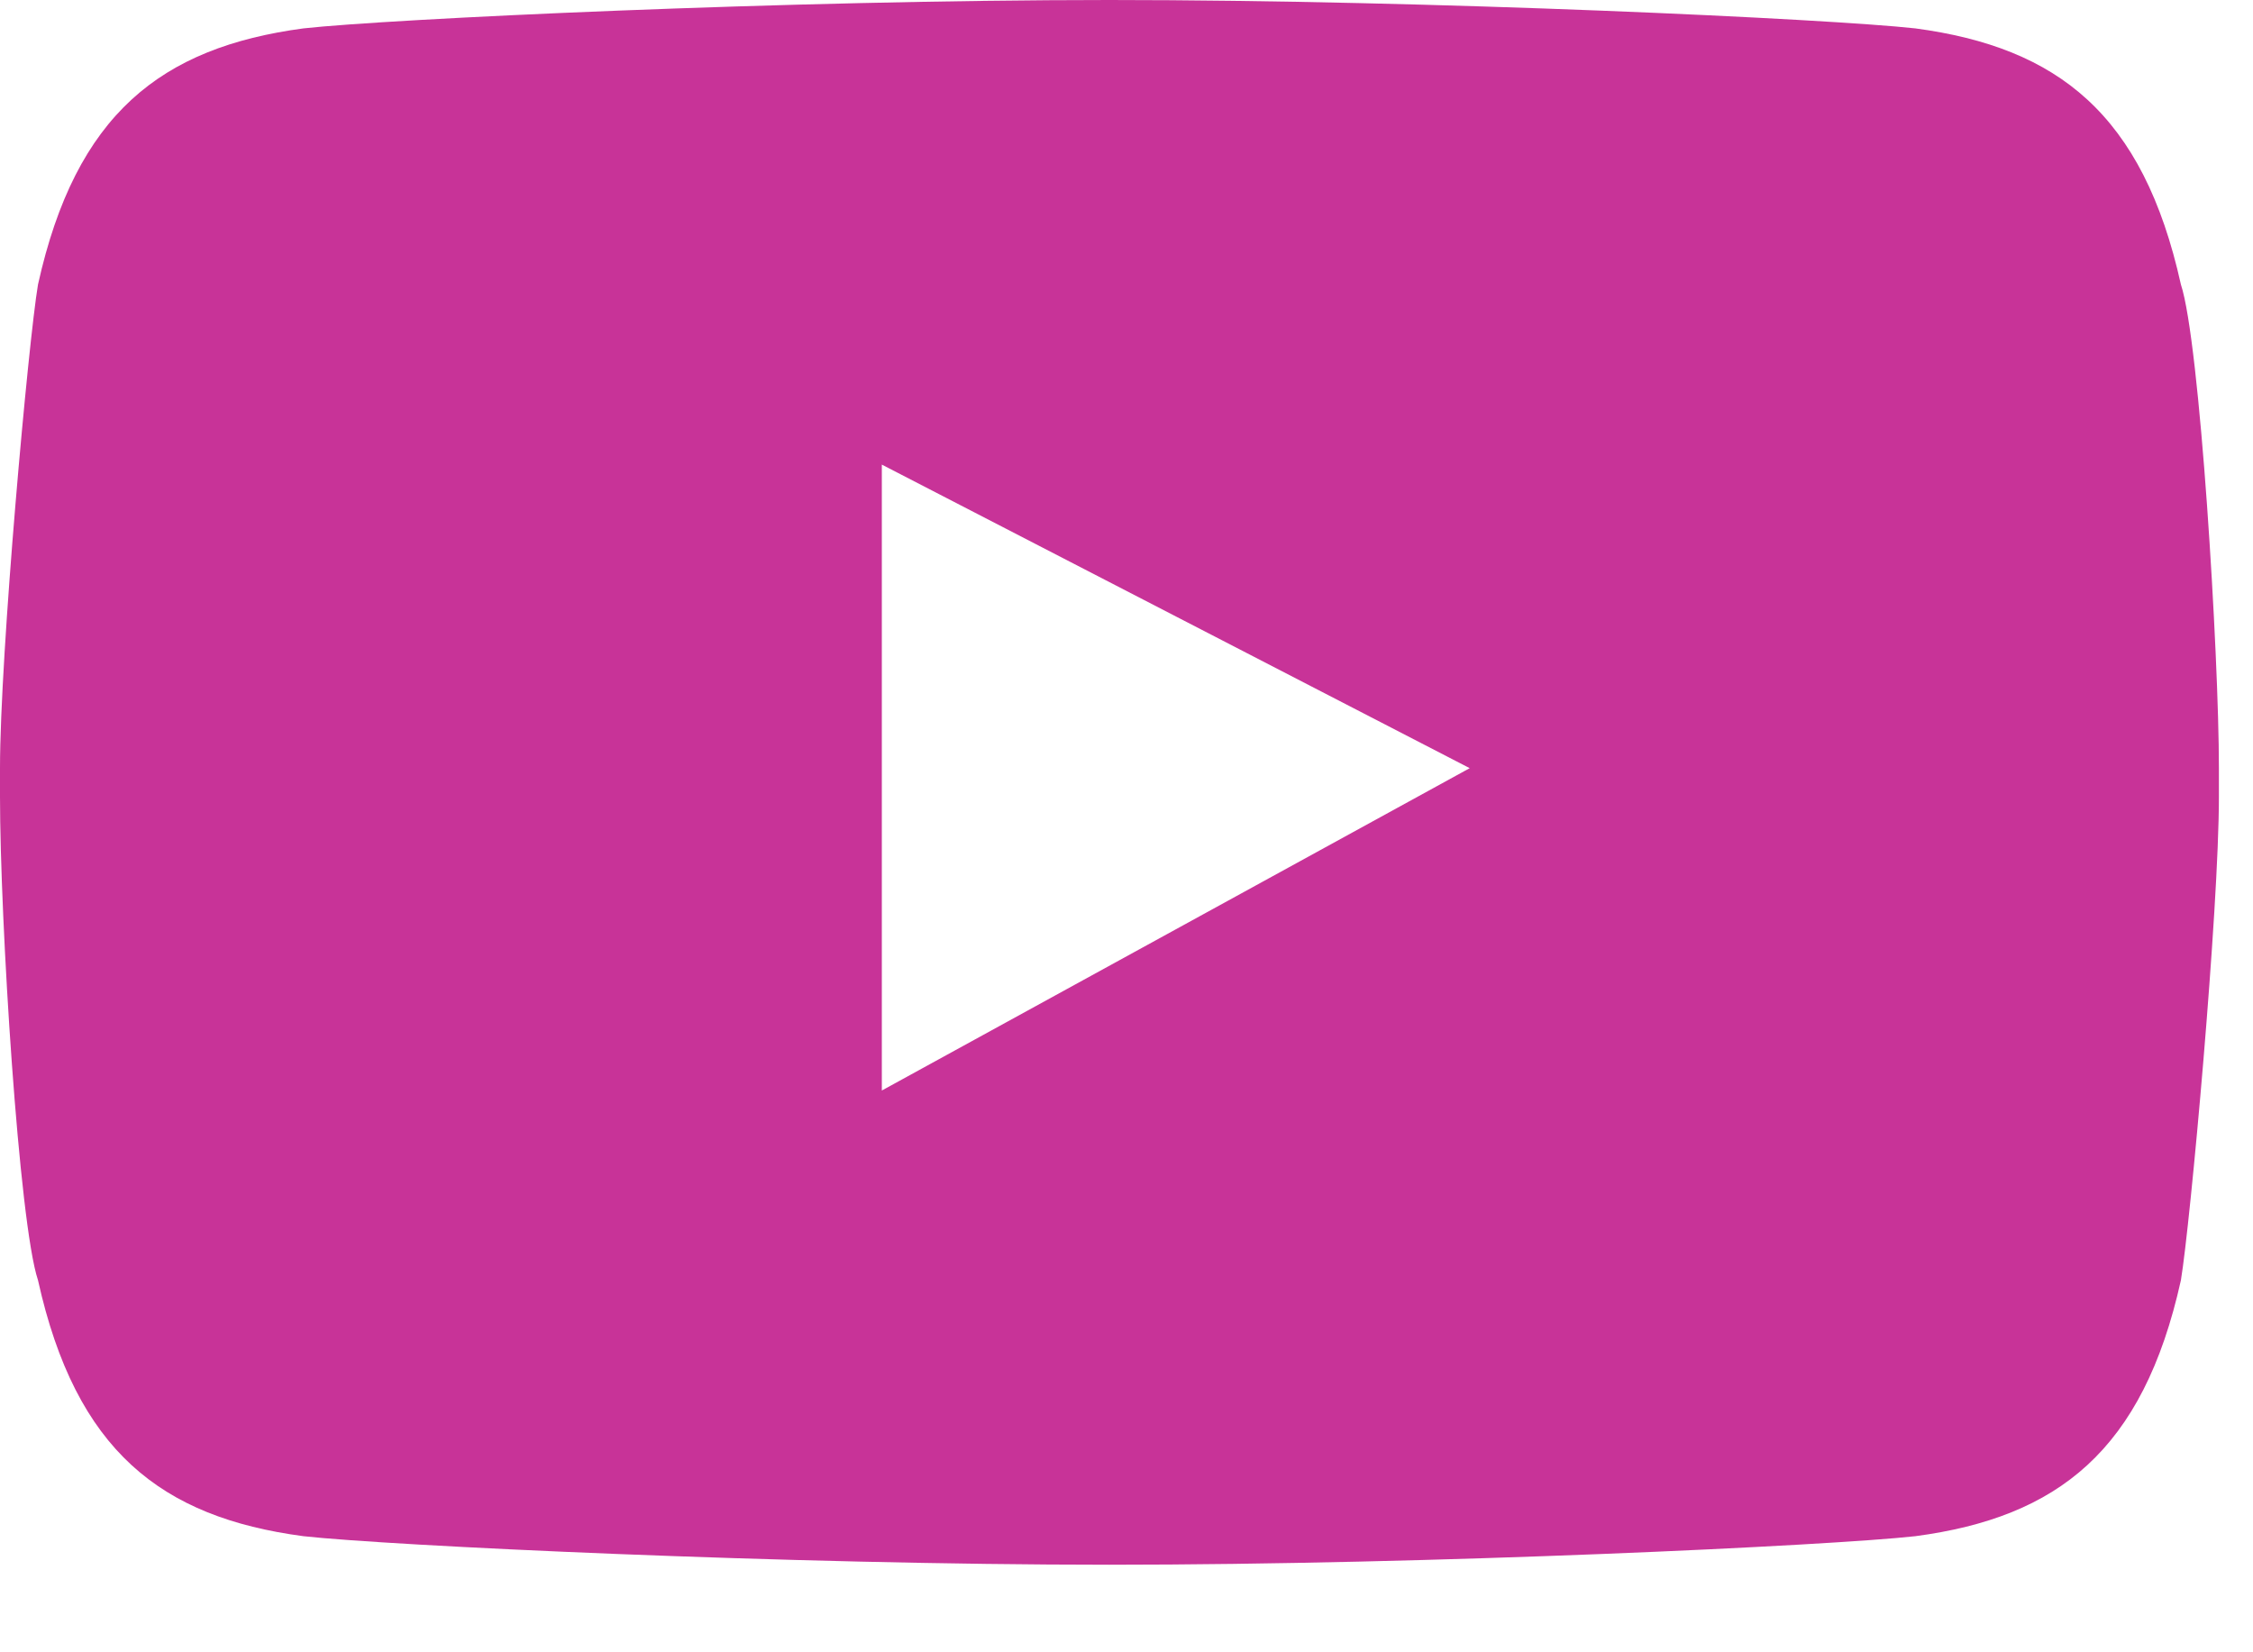<svg width="15" height="11" viewBox="0 0 15 11" fill="none" xmlns="http://www.w3.org/2000/svg">
<path d="M14.52 1.894C14.268 0.758 13.7 0.316 12.752 0.189C12.184 0.126 9.533 0 7.386 0C5.24 0 2.588 0.126 2.02 0.189C1.073 0.316 0.505 0.758 0.253 1.894C0.189 2.273 0 4.356 0 5.114V5.303C0 6.124 0.126 8.144 0.253 8.523C0.505 9.659 1.073 10.101 2.02 10.227C2.588 10.29 5.24 10.417 7.386 10.417C9.533 10.417 12.184 10.29 12.752 10.227C13.7 10.101 14.268 9.659 14.52 8.523C14.583 8.144 14.773 6.061 14.773 5.303V5.114C14.773 4.356 14.646 2.273 14.52 1.894ZM5.871 7.26V3.093L9.785 5.114L5.871 7.26Z" fill="#C83398"/>
</svg>
